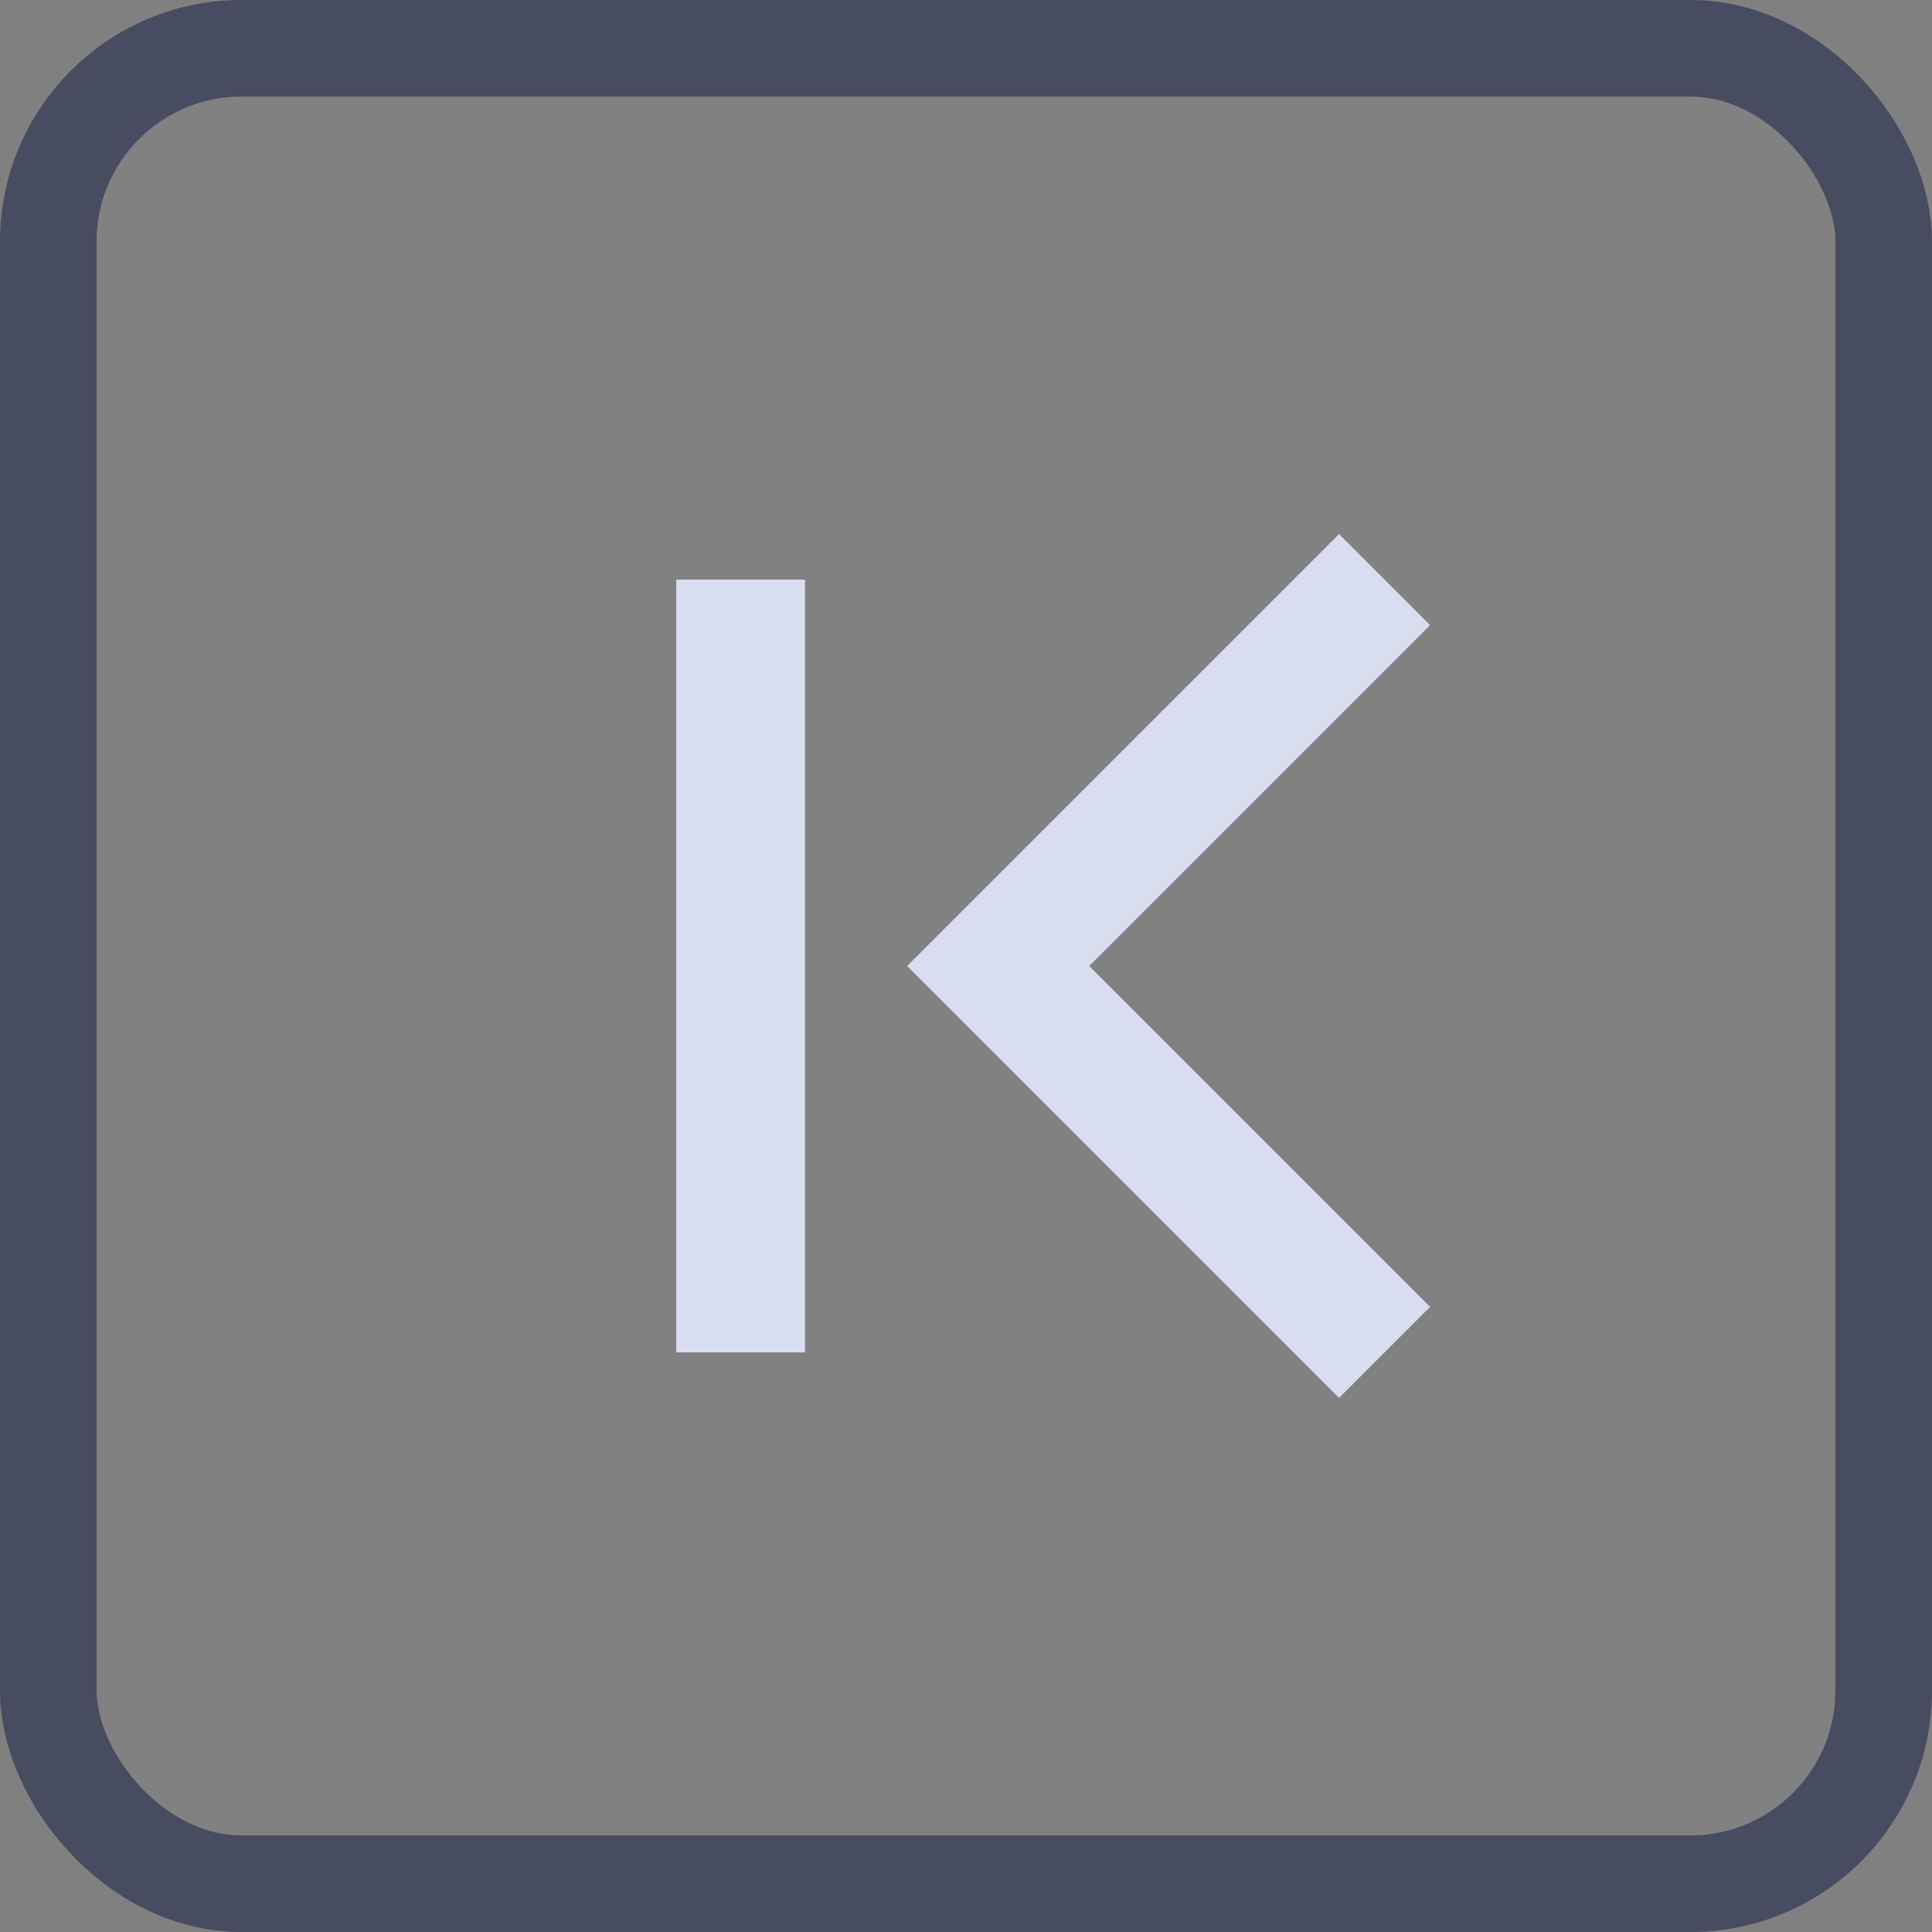 <?xml version="1.0" encoding="UTF-8"?>
<svg width="20px" height="20px" viewBox="0 0 20 20" version="1.1" xmlns="http://www.w3.org/2000/svg" xmlns:xlink="http://www.w3.org/1999/xlink">
    <rect x="0" y="0" width="20" height="20" fill="#808080" stroke="none"/>
    <title>上一曲_go-start</title>
    <g id="页面-1" stroke="none" stroke-width="1" fill="none" fill-rule="evenodd">
        <g id="切图" transform="translate(-1636, -404)">
            <g id="上一曲_go-start" transform="translate(1636, 404)">
                <rect id="矩形" stroke="#484C61" fill-opacity="0.01" fill="#FFFFFF" fill-rule="nonzero" x="0.5" y="0.5" width="19" height="19" rx="2"></rect>
                <polyline id="路径" stroke="#D8DDEF" stroke-width="1.333" points="14.333 14 10.333 10 14.333 6"></polyline>
                <line x1="7.667" y1="6" x2="7.667" y2="14" id="路径" stroke="#D8DDEF" stroke-width="1.333"></line>
            </g>
        </g>
    </g>
</svg>